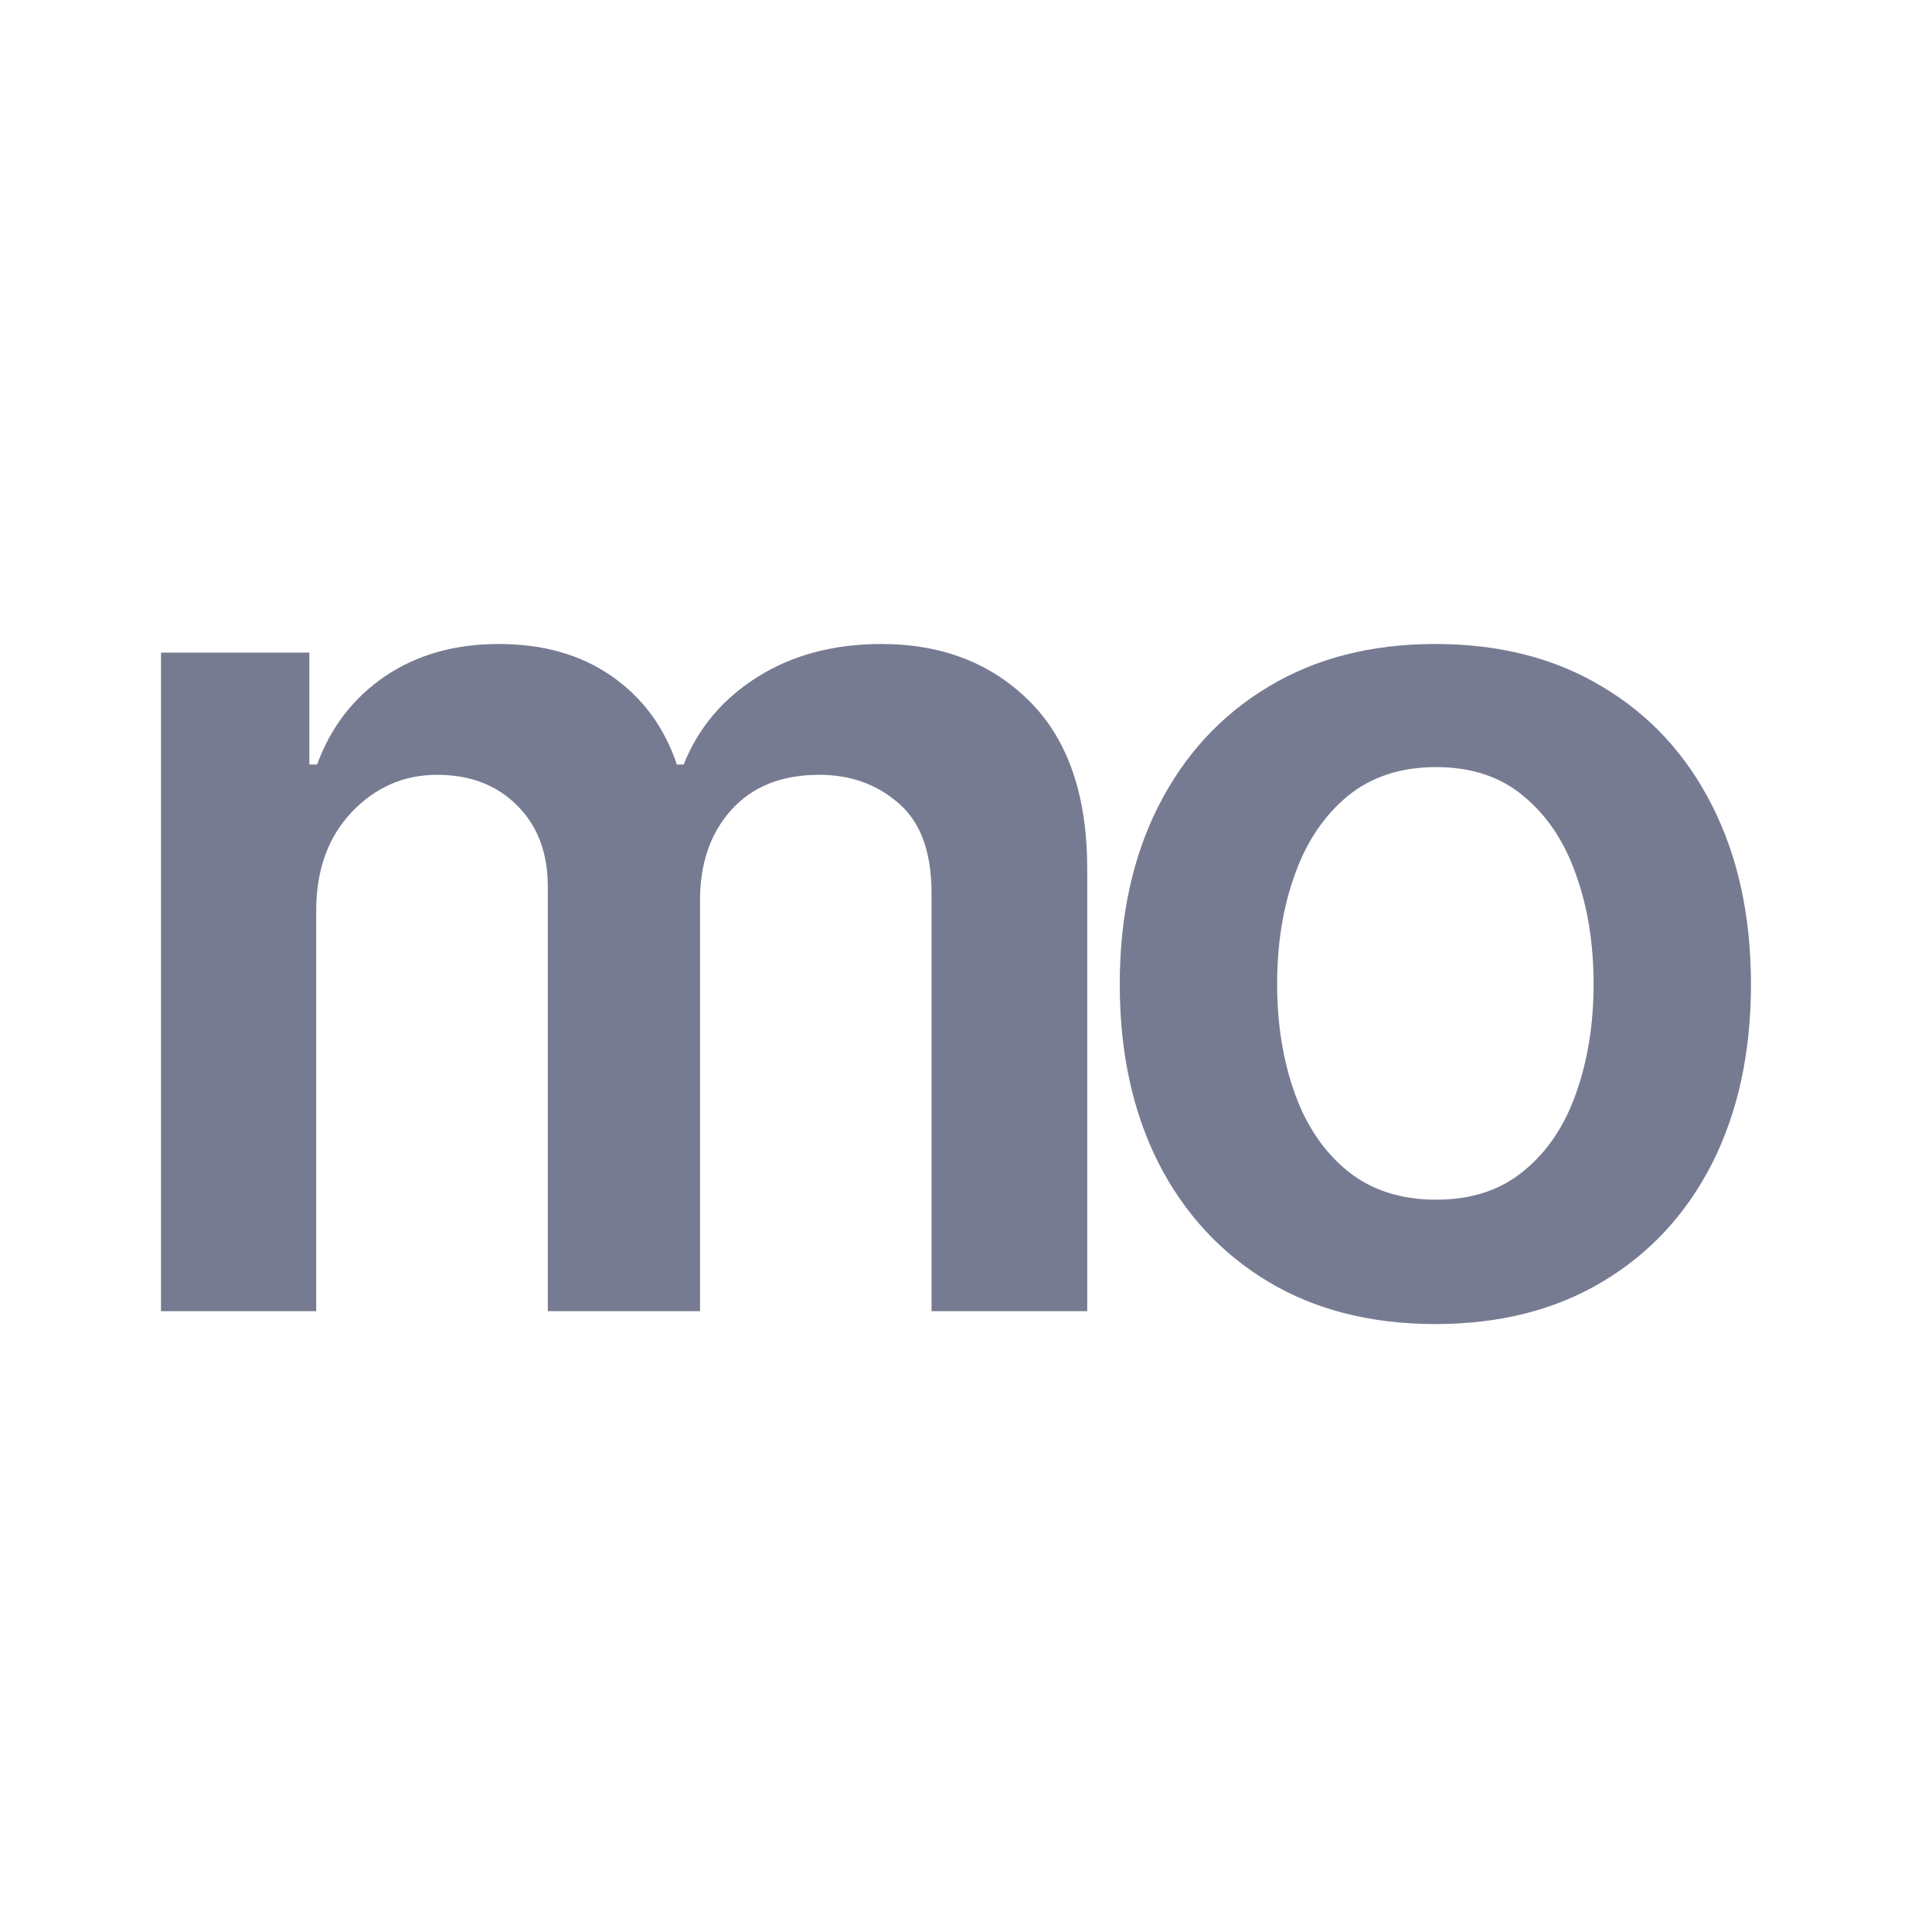 <svg width="24" height="24" viewBox="0 0 24 24" fill="none" xmlns="http://www.w3.org/2000/svg">
<path d="M2 16.288V8.107H3.843V9.497H3.939C4.109 9.032 4.392 8.666 4.786 8.399C5.18 8.133 5.651 8 6.197 8C6.748 8 7.215 8.133 7.598 8.399C7.982 8.666 8.252 9.032 8.408 9.497H8.493C8.674 9.042 8.98 8.68 9.409 8.41C9.843 8.137 10.356 8 10.949 8C11.702 8 12.316 8.238 12.792 8.714C13.268 9.19 13.506 9.884 13.506 10.796V16.288H11.572V11.095C11.572 10.587 11.437 10.216 11.167 9.982C10.897 9.744 10.567 9.625 10.177 9.625C9.711 9.625 9.347 9.77 9.085 10.061C8.825 10.349 8.696 10.724 8.696 11.185V16.288H6.805V11.015C6.805 10.592 6.677 10.255 6.421 10.003C6.169 9.751 5.839 9.625 5.43 9.625C5.015 9.625 4.66 9.781 4.365 10.093C4.074 10.402 3.928 10.809 3.928 11.313V16.288H2Z" fill="#777B92"/>
<path d="M17.831 16.448C17.032 16.448 16.339 16.272 15.753 15.921C15.168 15.569 14.713 15.077 14.39 14.445C14.07 13.81 13.91 13.071 13.91 12.229C13.91 11.384 14.07 10.646 14.39 10.014C14.713 9.378 15.168 8.884 15.753 8.533C16.339 8.178 17.032 8 17.831 8C18.63 8 19.322 8.178 19.908 8.533C20.498 8.884 20.952 9.378 21.272 10.014C21.591 10.646 21.751 11.384 21.751 12.229C21.751 13.071 21.591 13.81 21.272 14.445C20.952 15.077 20.498 15.569 19.908 15.921C19.322 16.272 18.63 16.448 17.831 16.448ZM17.841 14.903C18.278 14.903 18.64 14.784 18.928 14.546C19.219 14.309 19.436 13.987 19.578 13.582C19.724 13.174 19.796 12.721 19.796 12.224C19.796 11.723 19.724 11.271 19.578 10.866C19.436 10.457 19.219 10.133 18.928 9.891C18.64 9.649 18.278 9.529 17.841 9.529C17.401 9.529 17.034 9.649 16.739 9.891C16.448 10.133 16.229 10.457 16.084 10.866C15.938 11.271 15.865 11.723 15.865 12.224C15.865 12.721 15.938 13.174 16.084 13.582C16.229 13.987 16.448 14.309 16.739 14.546C17.034 14.784 17.401 14.903 17.841 14.903Z" fill="#777B92"/>
</svg>
